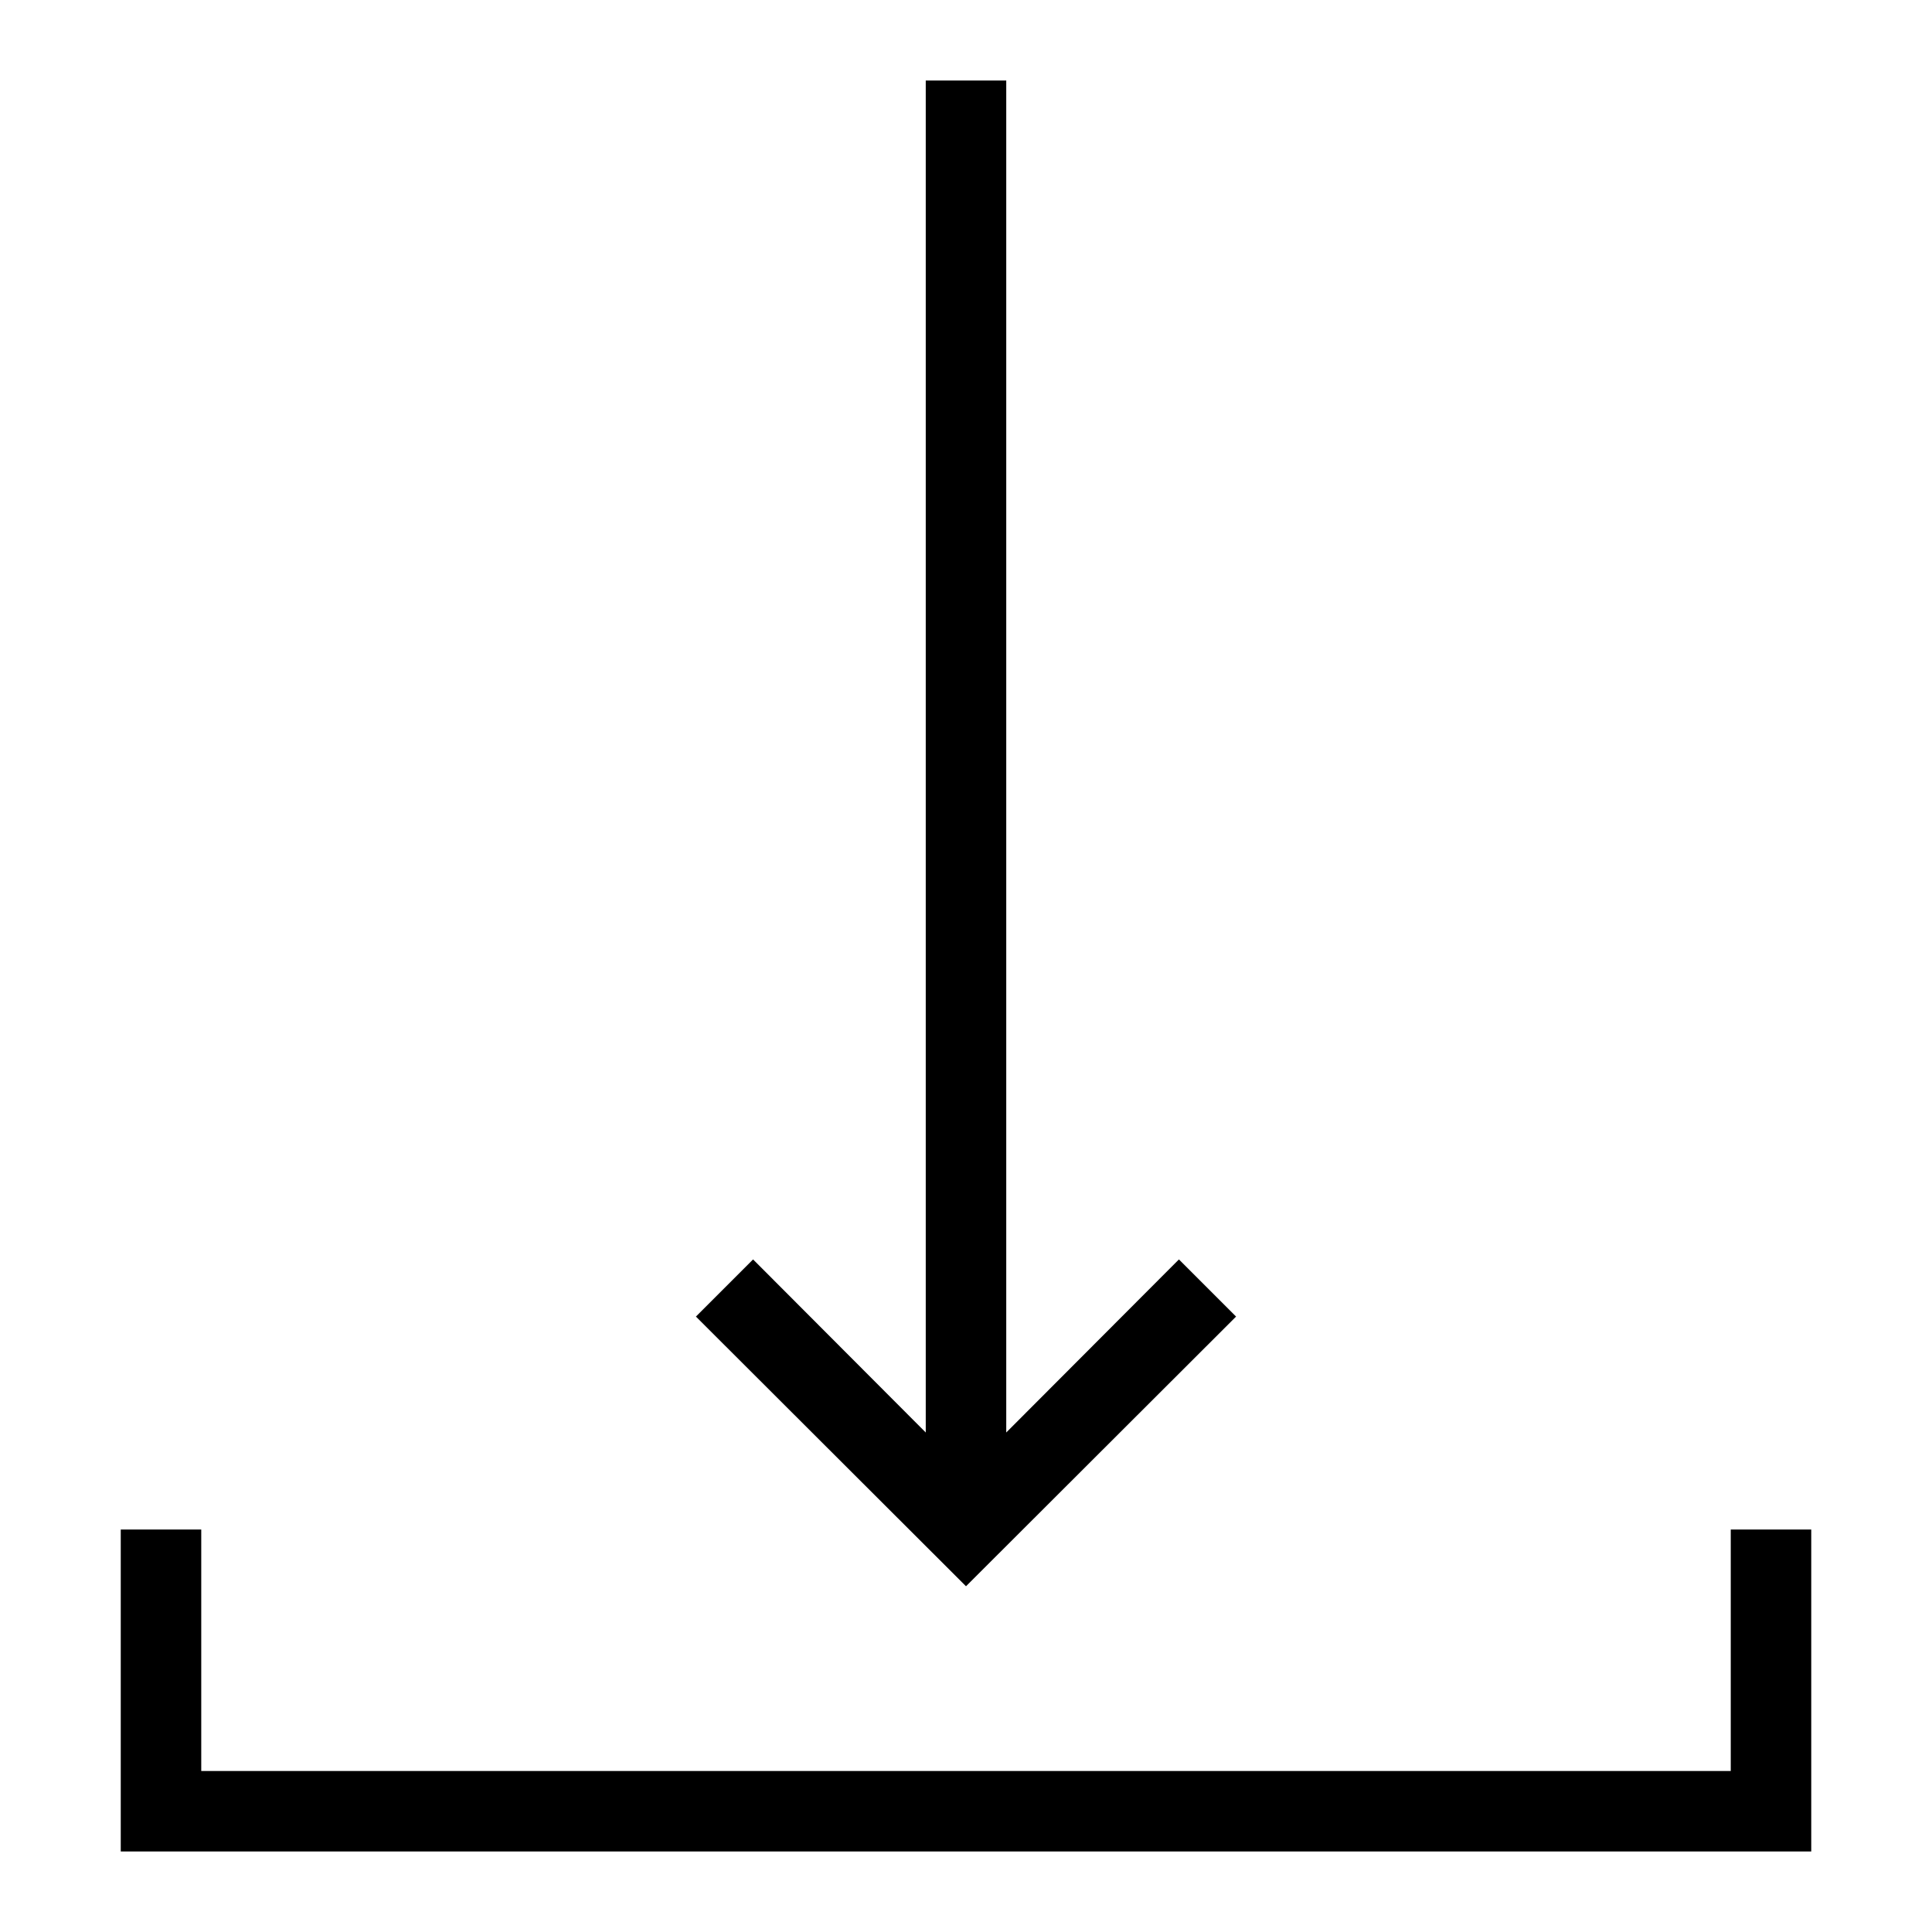 <svg width="48" height="48" viewBox="0 0 48 48" fill="none" xmlns="http://www.w3.org/2000/svg">
<path fill-rule="evenodd" clip-rule="evenodd" d="M45 38V46H3V38H5V44H43V38H45ZM30.71 32.71L29.29 31.29L25 35.59V2H23V35.59L18.71 31.29L17.29 32.71L24 39.41L30.71 32.71Z"  fill="currentColor"/>
</svg>
